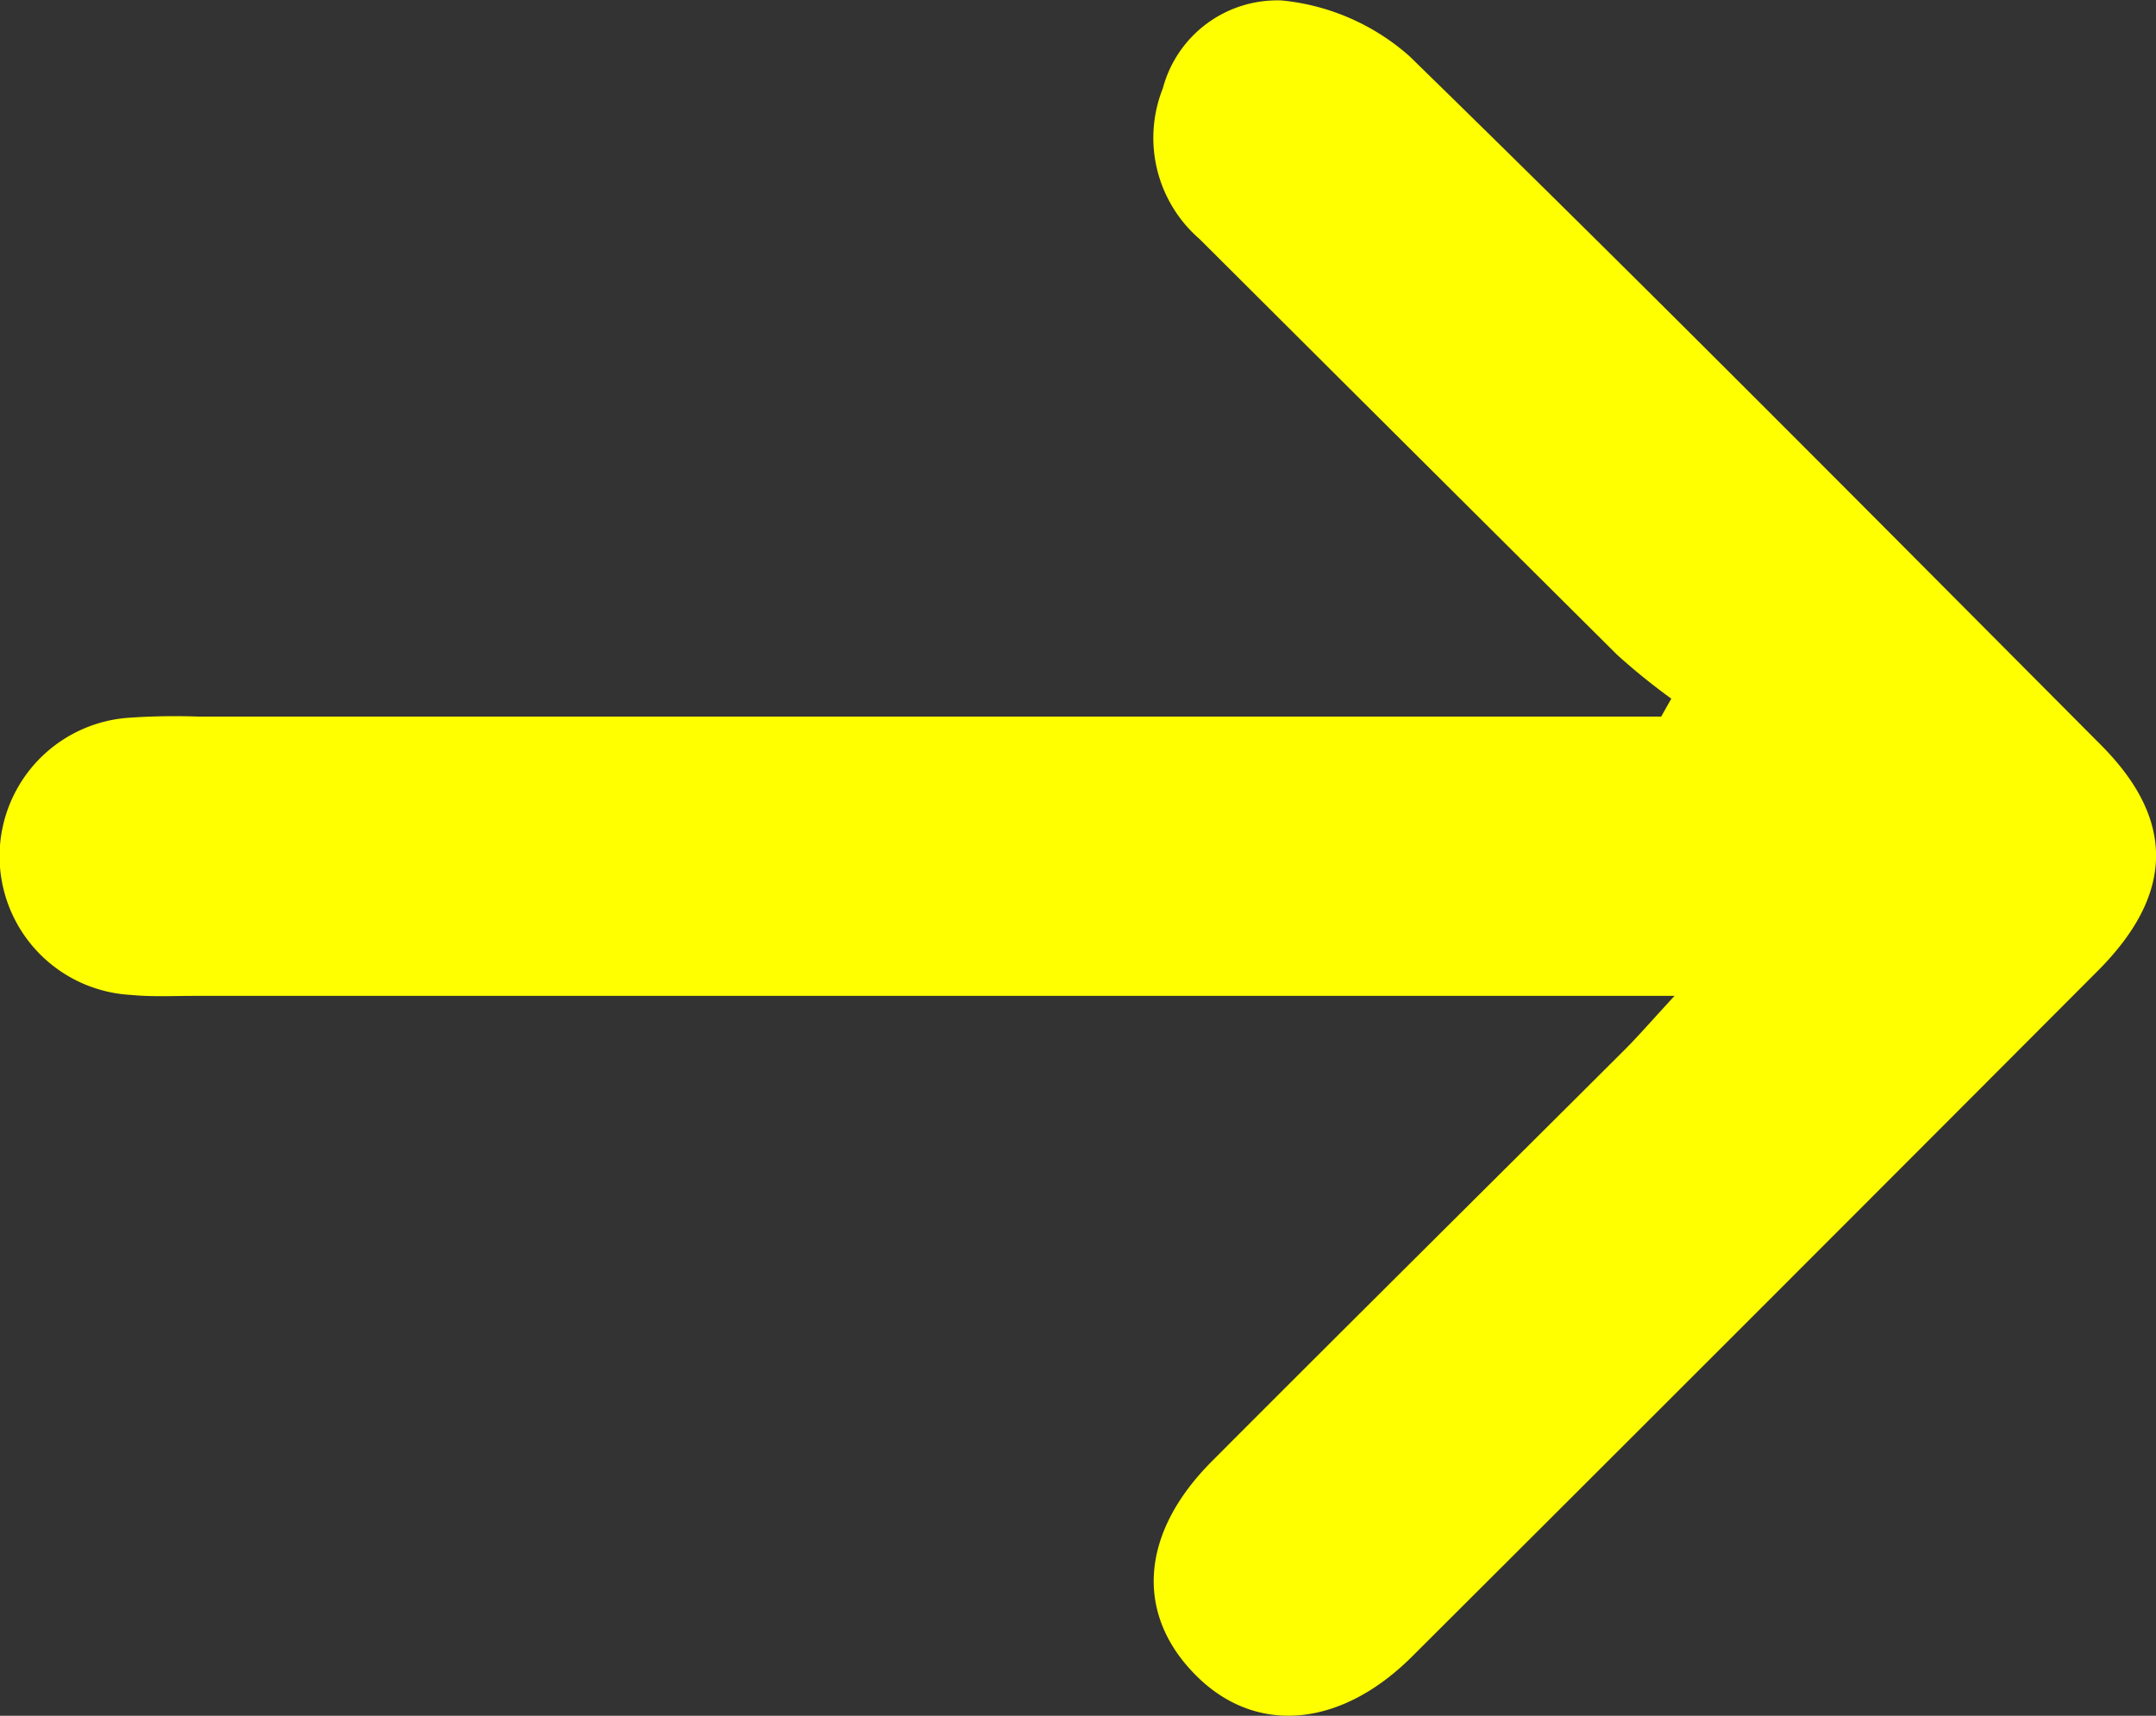 <svg xmlns="http://www.w3.org/2000/svg" width="43.097" height="34.301" viewBox="0 0 43.097 34.301">
  <rect x="0" y="0" width="43.097" height="34.301" fill="#333333" stroke="none"/>
  <path id="Path_791" data-name="Path 791" d="M395.016,843.8H365.787a13.352,13.352,0,0,0-1.392.022,2.776,2.776,0,0,0,.034,5.542c.418.041.844.019,1.266.019h29.588c-.45.487-.712.792-.994,1.074-2.752,2.745-5.512,5.479-8.255,8.231-1.457,1.461-1.541,3.1-.268,4.328,1.182,1.139,2.849.991,4.269-.424q6.863-6.844,13.708-13.709c1.53-1.533,1.555-3.018.065-4.514-4.59-4.611-9.168-9.231-13.825-13.773a4.51,4.51,0,0,0-2.55-1.113,2.367,2.367,0,0,0-2.379,1.758,2.675,2.675,0,0,0,.734,3.011q4.17,4.159,8.35,8.315a12.979,12.979,0,0,0,1.08.874Z" transform="translate(-361.81 -829.474)" fill="#FFFF00" opacity="1"/>
</svg>
